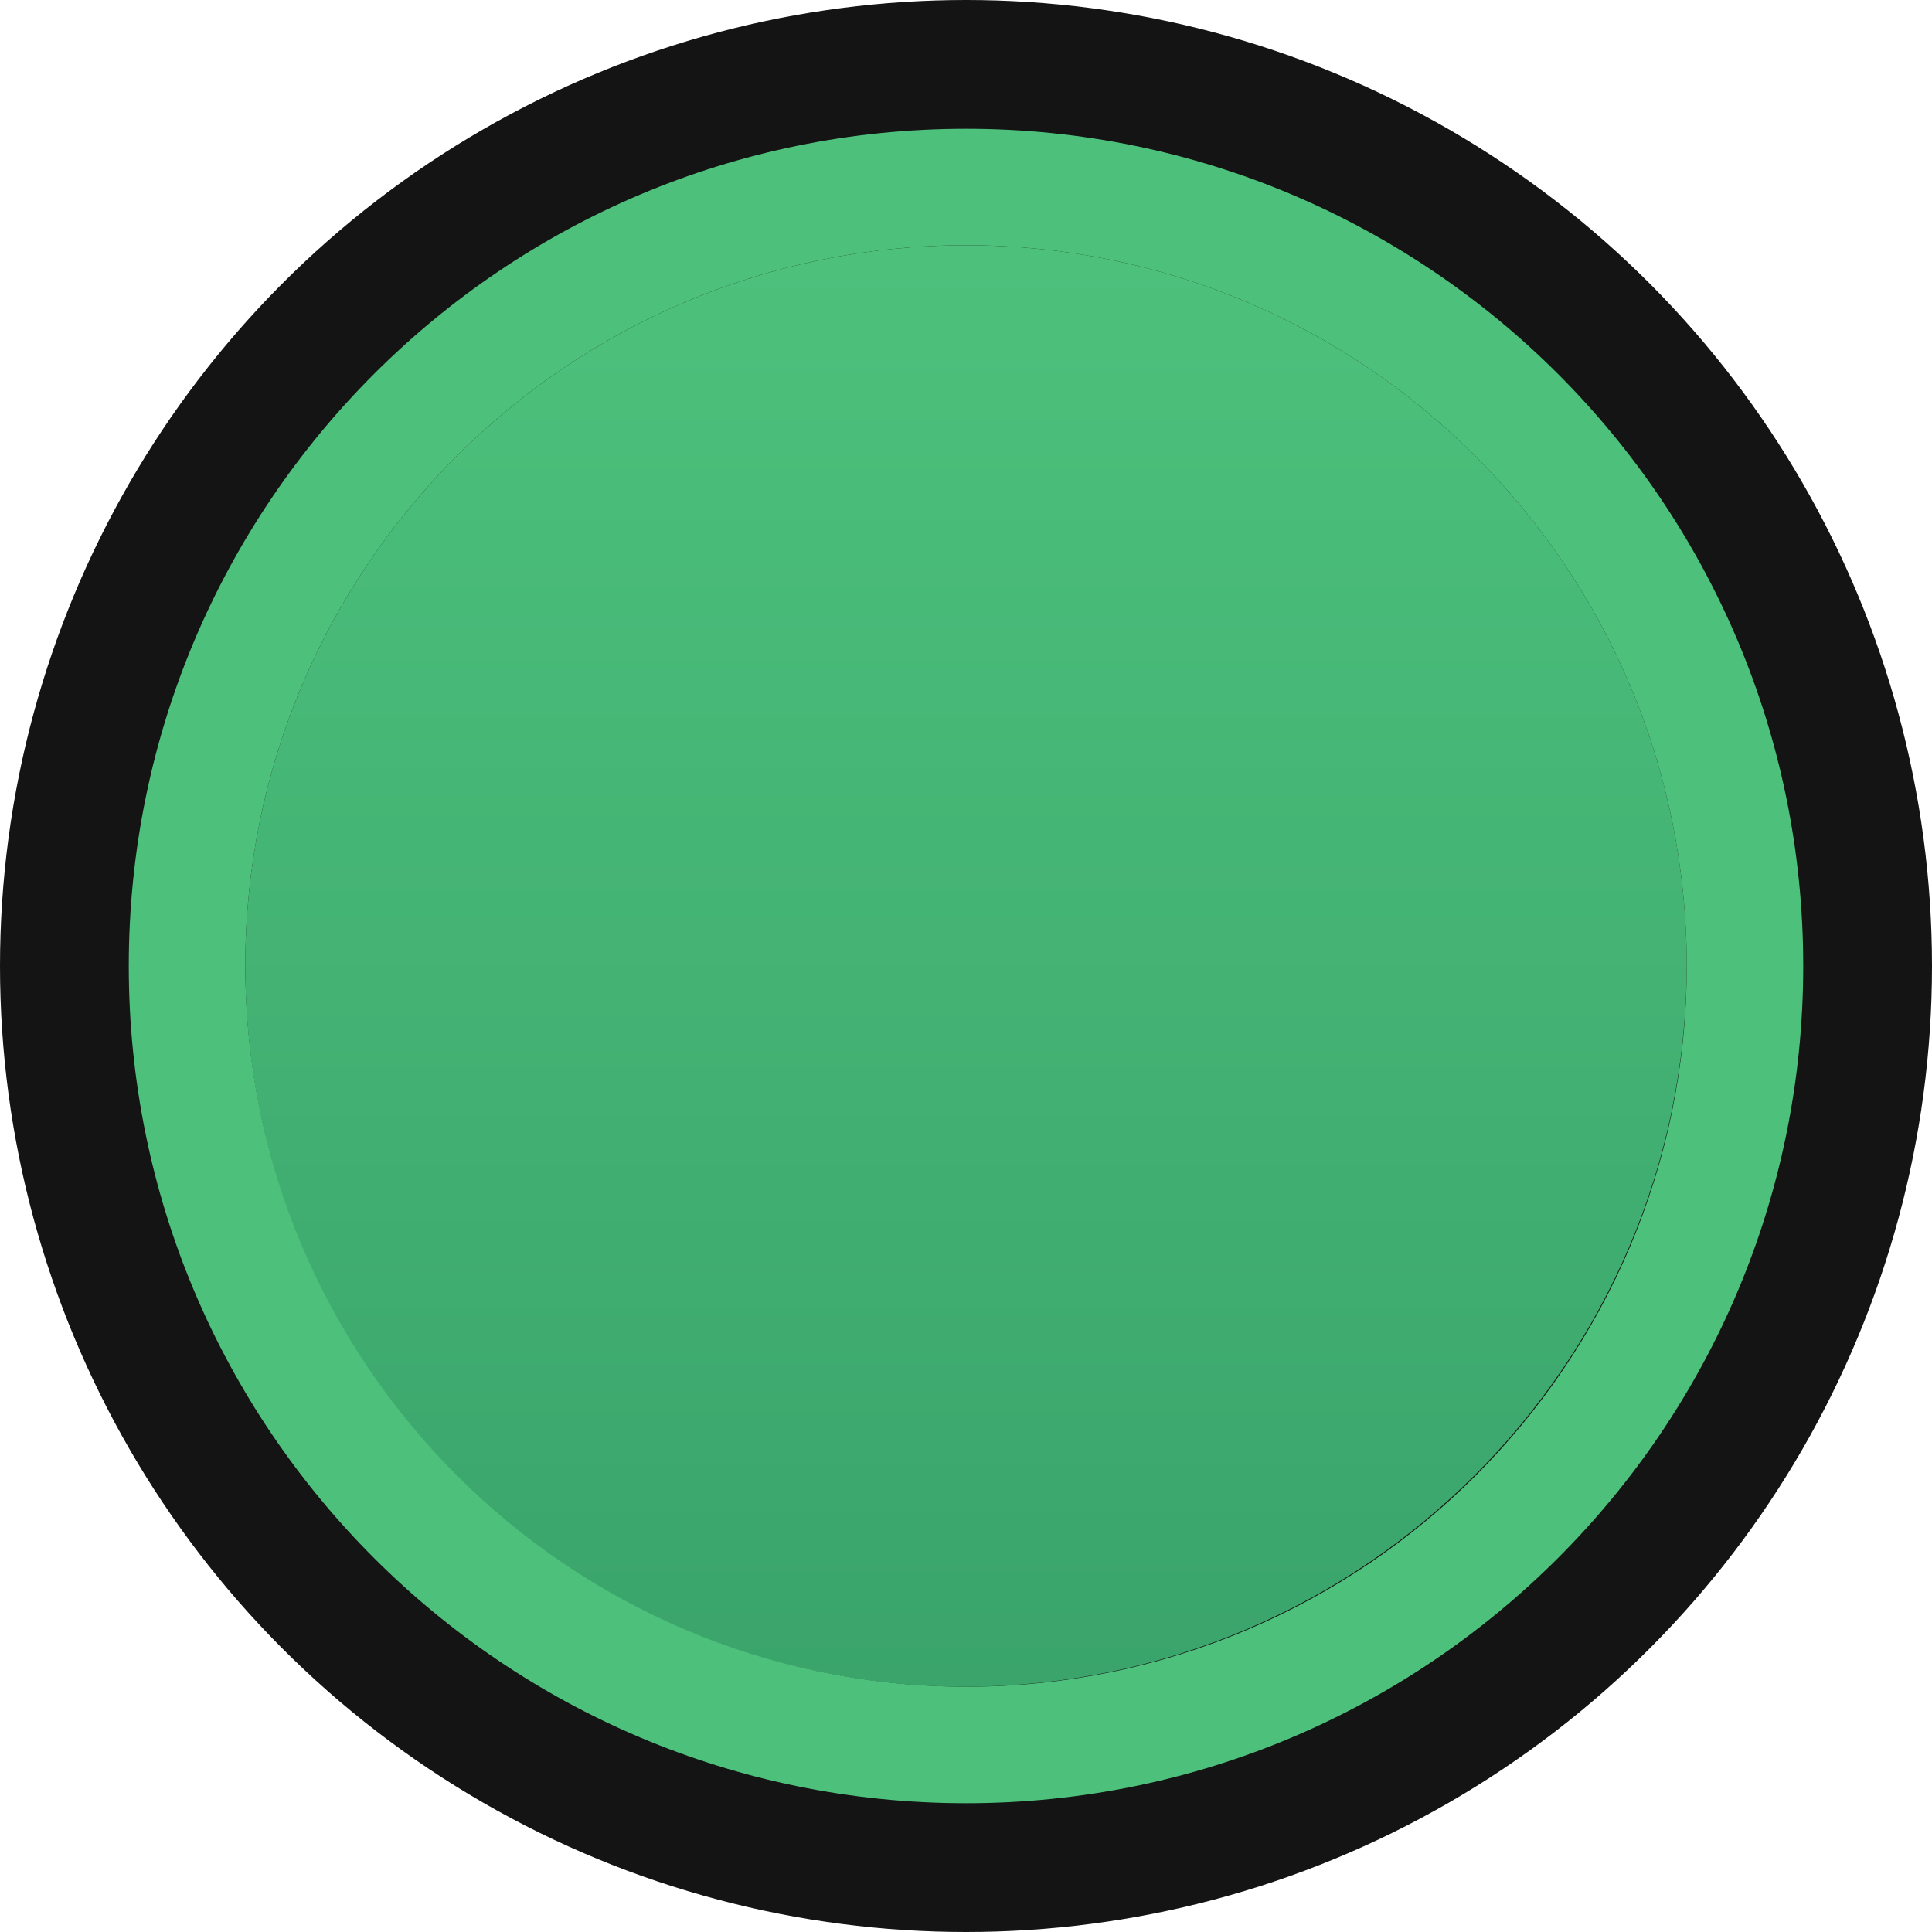 <?xml version="1.0" encoding="utf-8"?>
<!-- Generator: Adobe Illustrator 23.0.3, SVG Export Plug-In . SVG Version: 6.00 Build 0)  -->
<svg version="1.0" id="Layer_1" xmlns="http://www.w3.org/2000/svg" xmlns:xlink="http://www.w3.org/1999/xlink" x="0px" y="0px"
	 viewBox="0 0 20 20" enable-background="new 0 0 20 20" xml:space="preserve">
<g id="PUSH">
	<g id="XMLID_10_">
		<g>
			<circle fill="#141414" cx="10" cy="10" r="10"/>
			
				<linearGradient id="SVGID_1_" gradientUnits="userSpaceOnUse" x1="10" y1="824.428" x2="10" y2="839.351" gradientTransform="matrix(1 0 0 1 0 -821.89)">
				<stop  offset="0" style="stop-color:#4DC17C"/>
				<stop  offset="1" style="stop-color:#3AA46B"/>
			</linearGradient>
			<path fill="url(#SVGID_1_)" d="M10,17.461c-4.121,0-7.461-3.341-7.461-7.461S5.879,2.539,10,2.539
				s7.461,3.341,7.461,7.461C17.448,14.115,14.115,17.448,10,17.461z"/>
			<path fill="#4DC17C" d="M10,17.461c4.121,0,7.461-3.341,7.461-7.461S14.121,2.539,10,2.539
				s-7.461,3.341-7.461,7.461C2.546,14.118,5.882,17.454,10,17.461 M10,18.667
				c-4.786,0-8.667-3.88-8.667-8.667S5.214,1.333,10,1.333s8.667,3.88,8.667,8.667
				S14.786,18.667,10,18.667z"/>
		</g>
	</g>
</g>
</svg>
